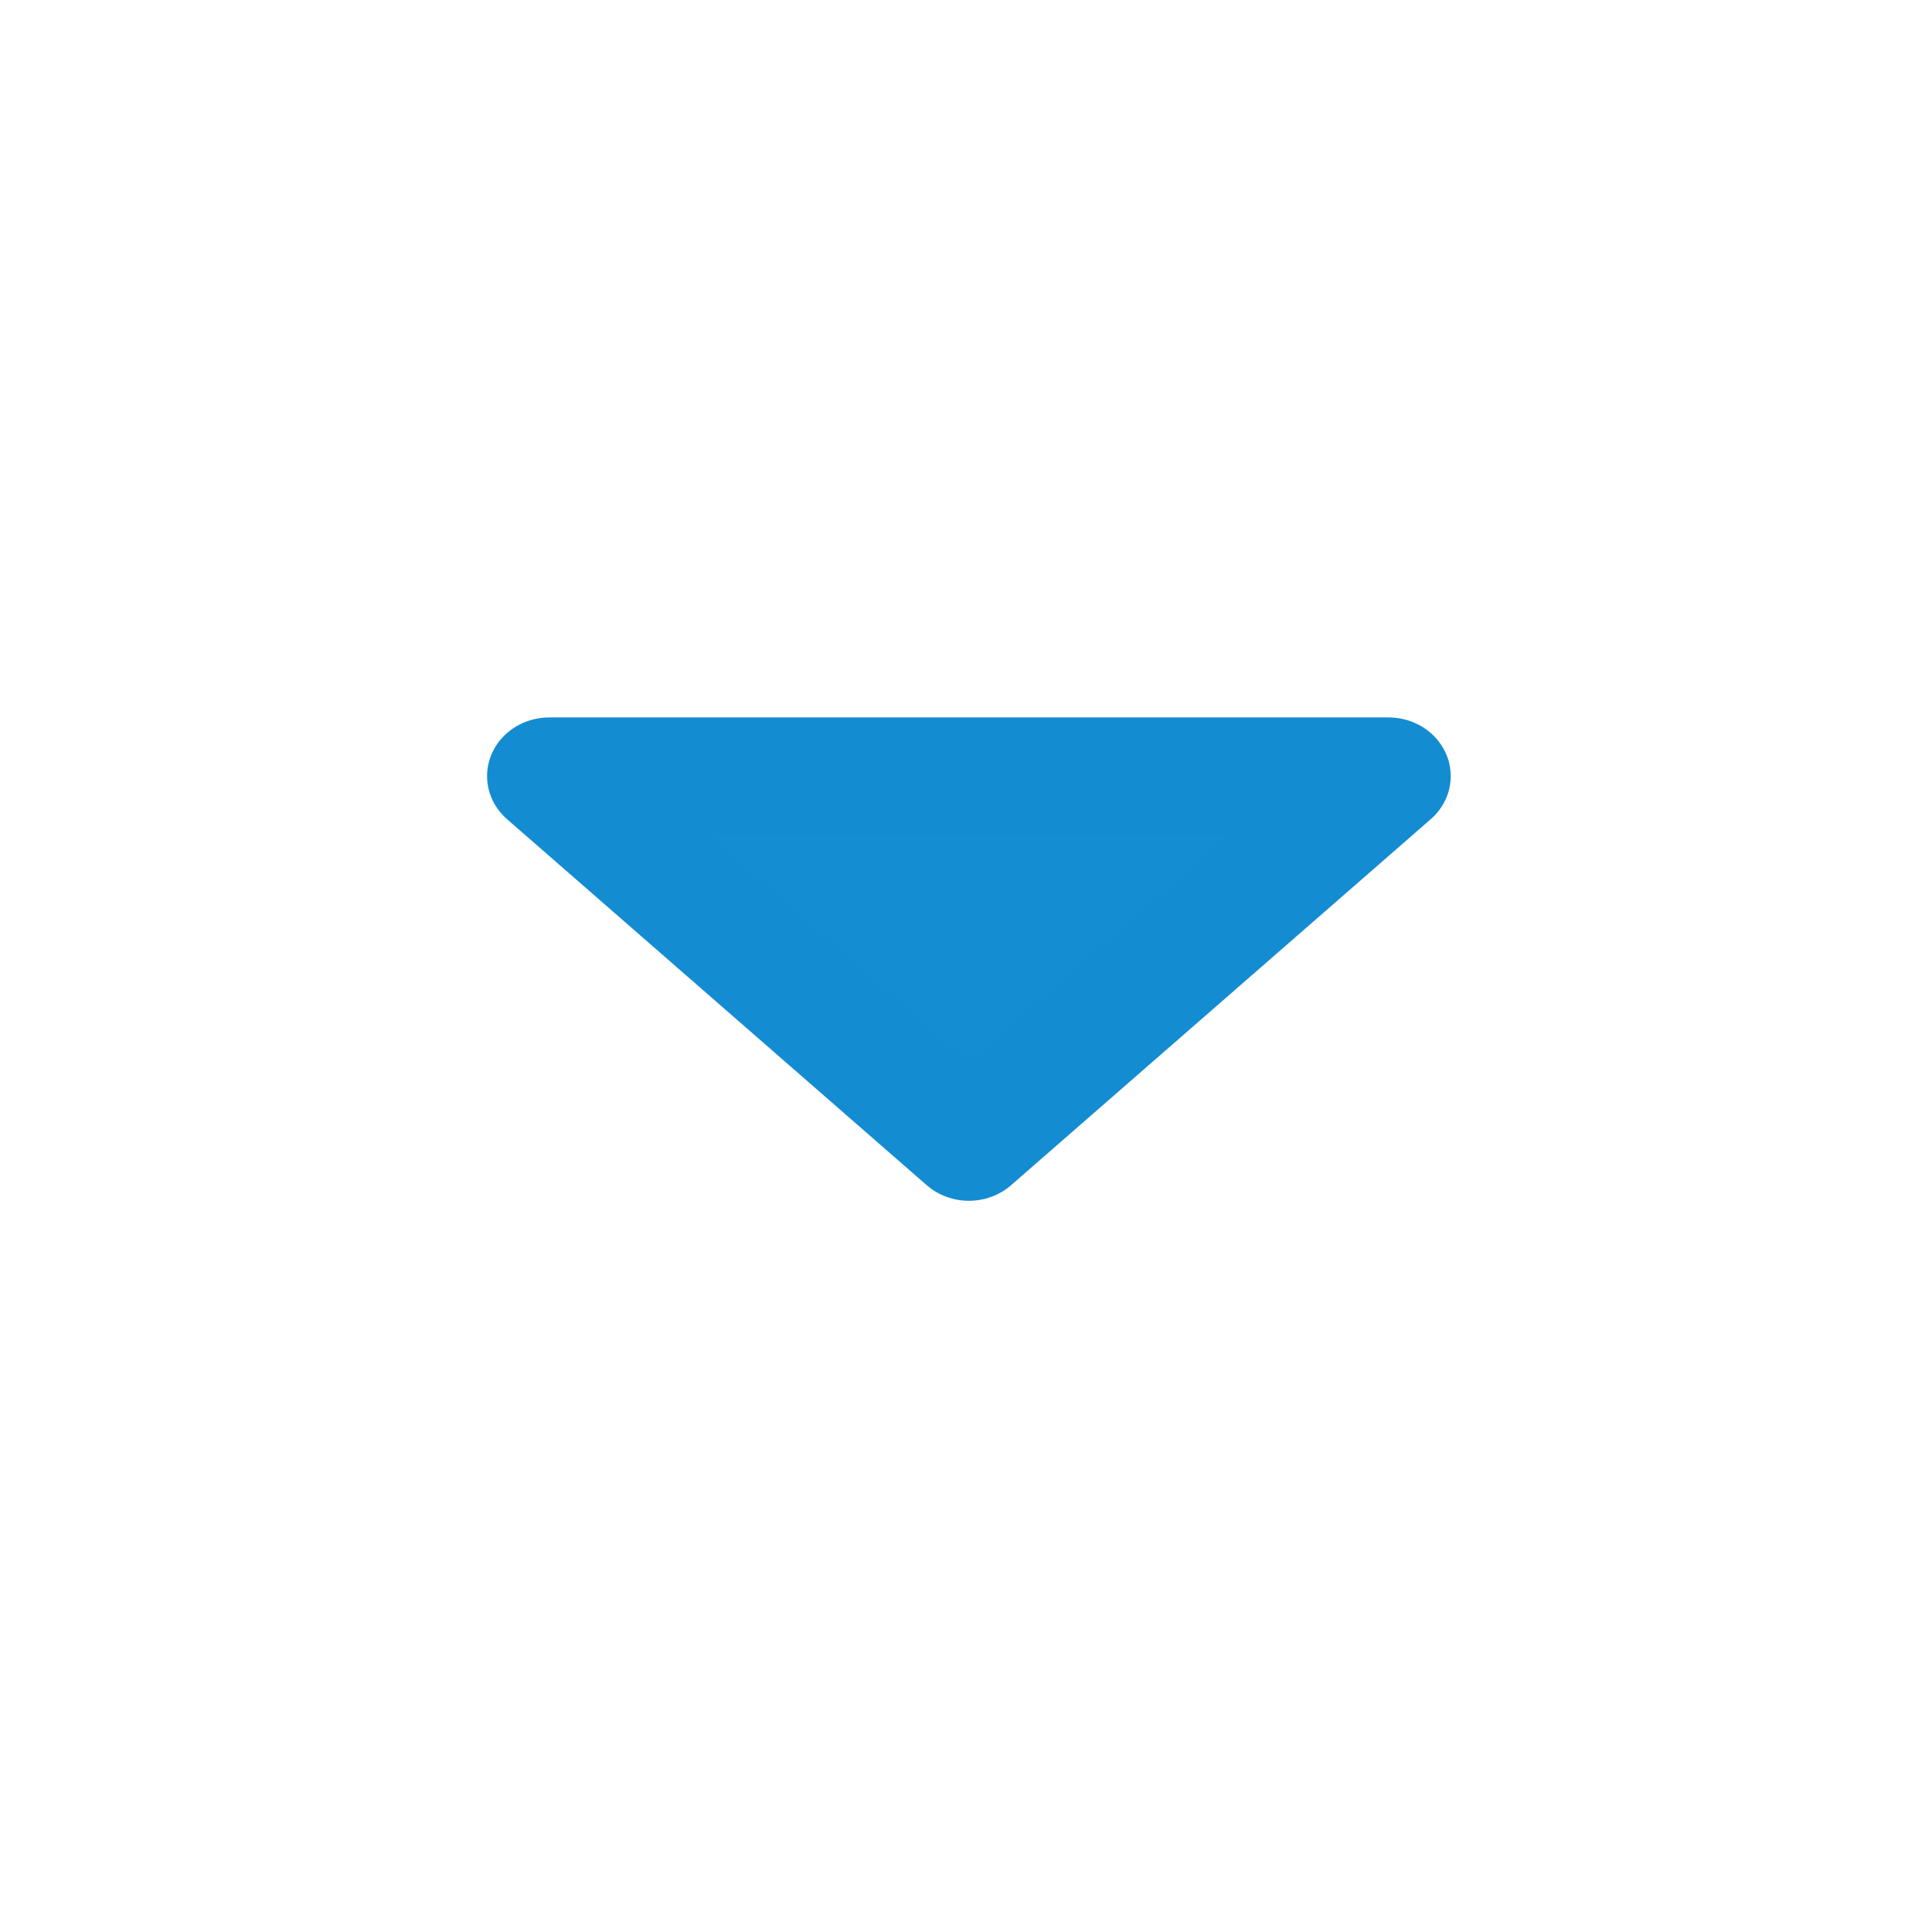 <svg xmlns="http://www.w3.org/2000/svg" width="32" height="32"><g stroke-width="3.848" fill="#148CD2" fill-opacity=".992" stroke="#148CD2" stroke-linecap="round" stroke-linejoin="round"><path d="M3.007 1035.367L16 1023.362l12.993 12.005M28.993 1035.367H3.007" transform="matrix(-.535 0 0 -.505 24.608 535.715)"/></g></svg>